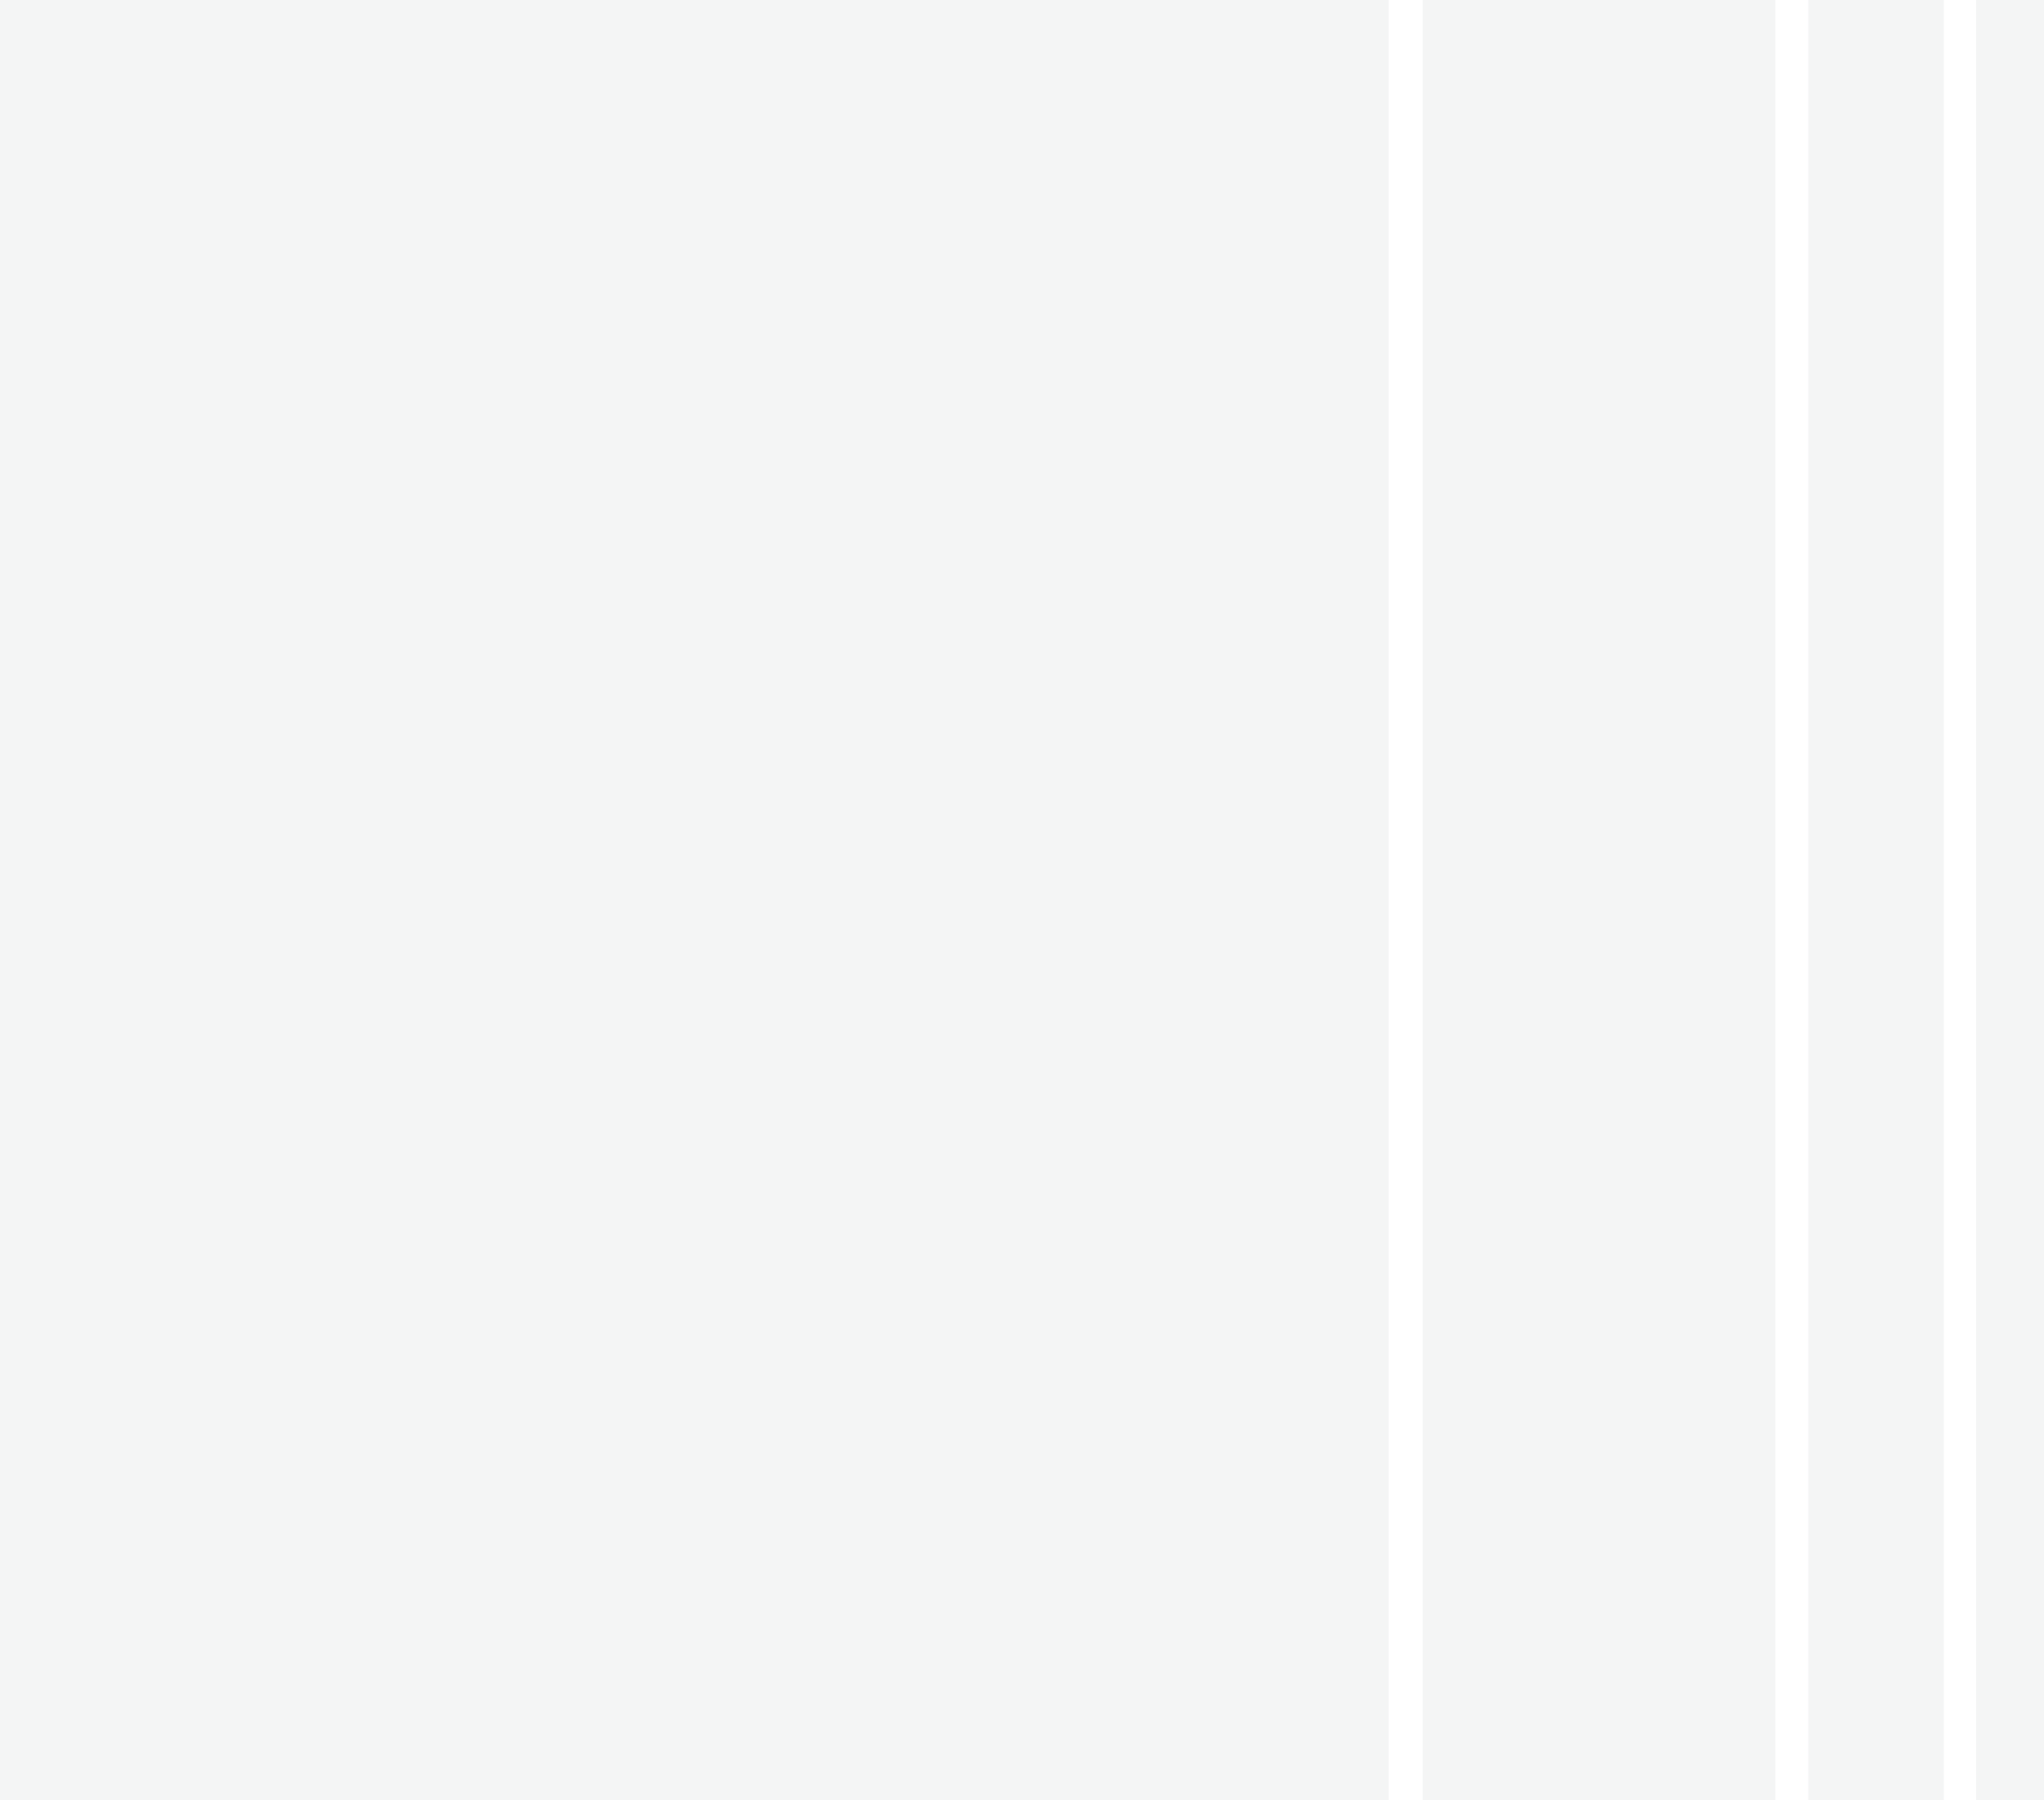<svg xmlns="http://www.w3.org/2000/svg" xmlns:xlink="http://www.w3.org/1999/xlink" width="962" height="847" viewBox="0 0 962 847"><defs><path id="a2hba" d="M-3 2507v-895h653.59v895zm669.59 0v-895h165.97v895zm181.44 0v-895h63.84v895zm79.03 0v-895H959v895z"/></defs><g><g clip-path="url(#clip-803)" opacity=".3" transform="translate(3 -1631)"><use fill="#dadddf" xlink:href="#a2hba"/></g></g></svg>